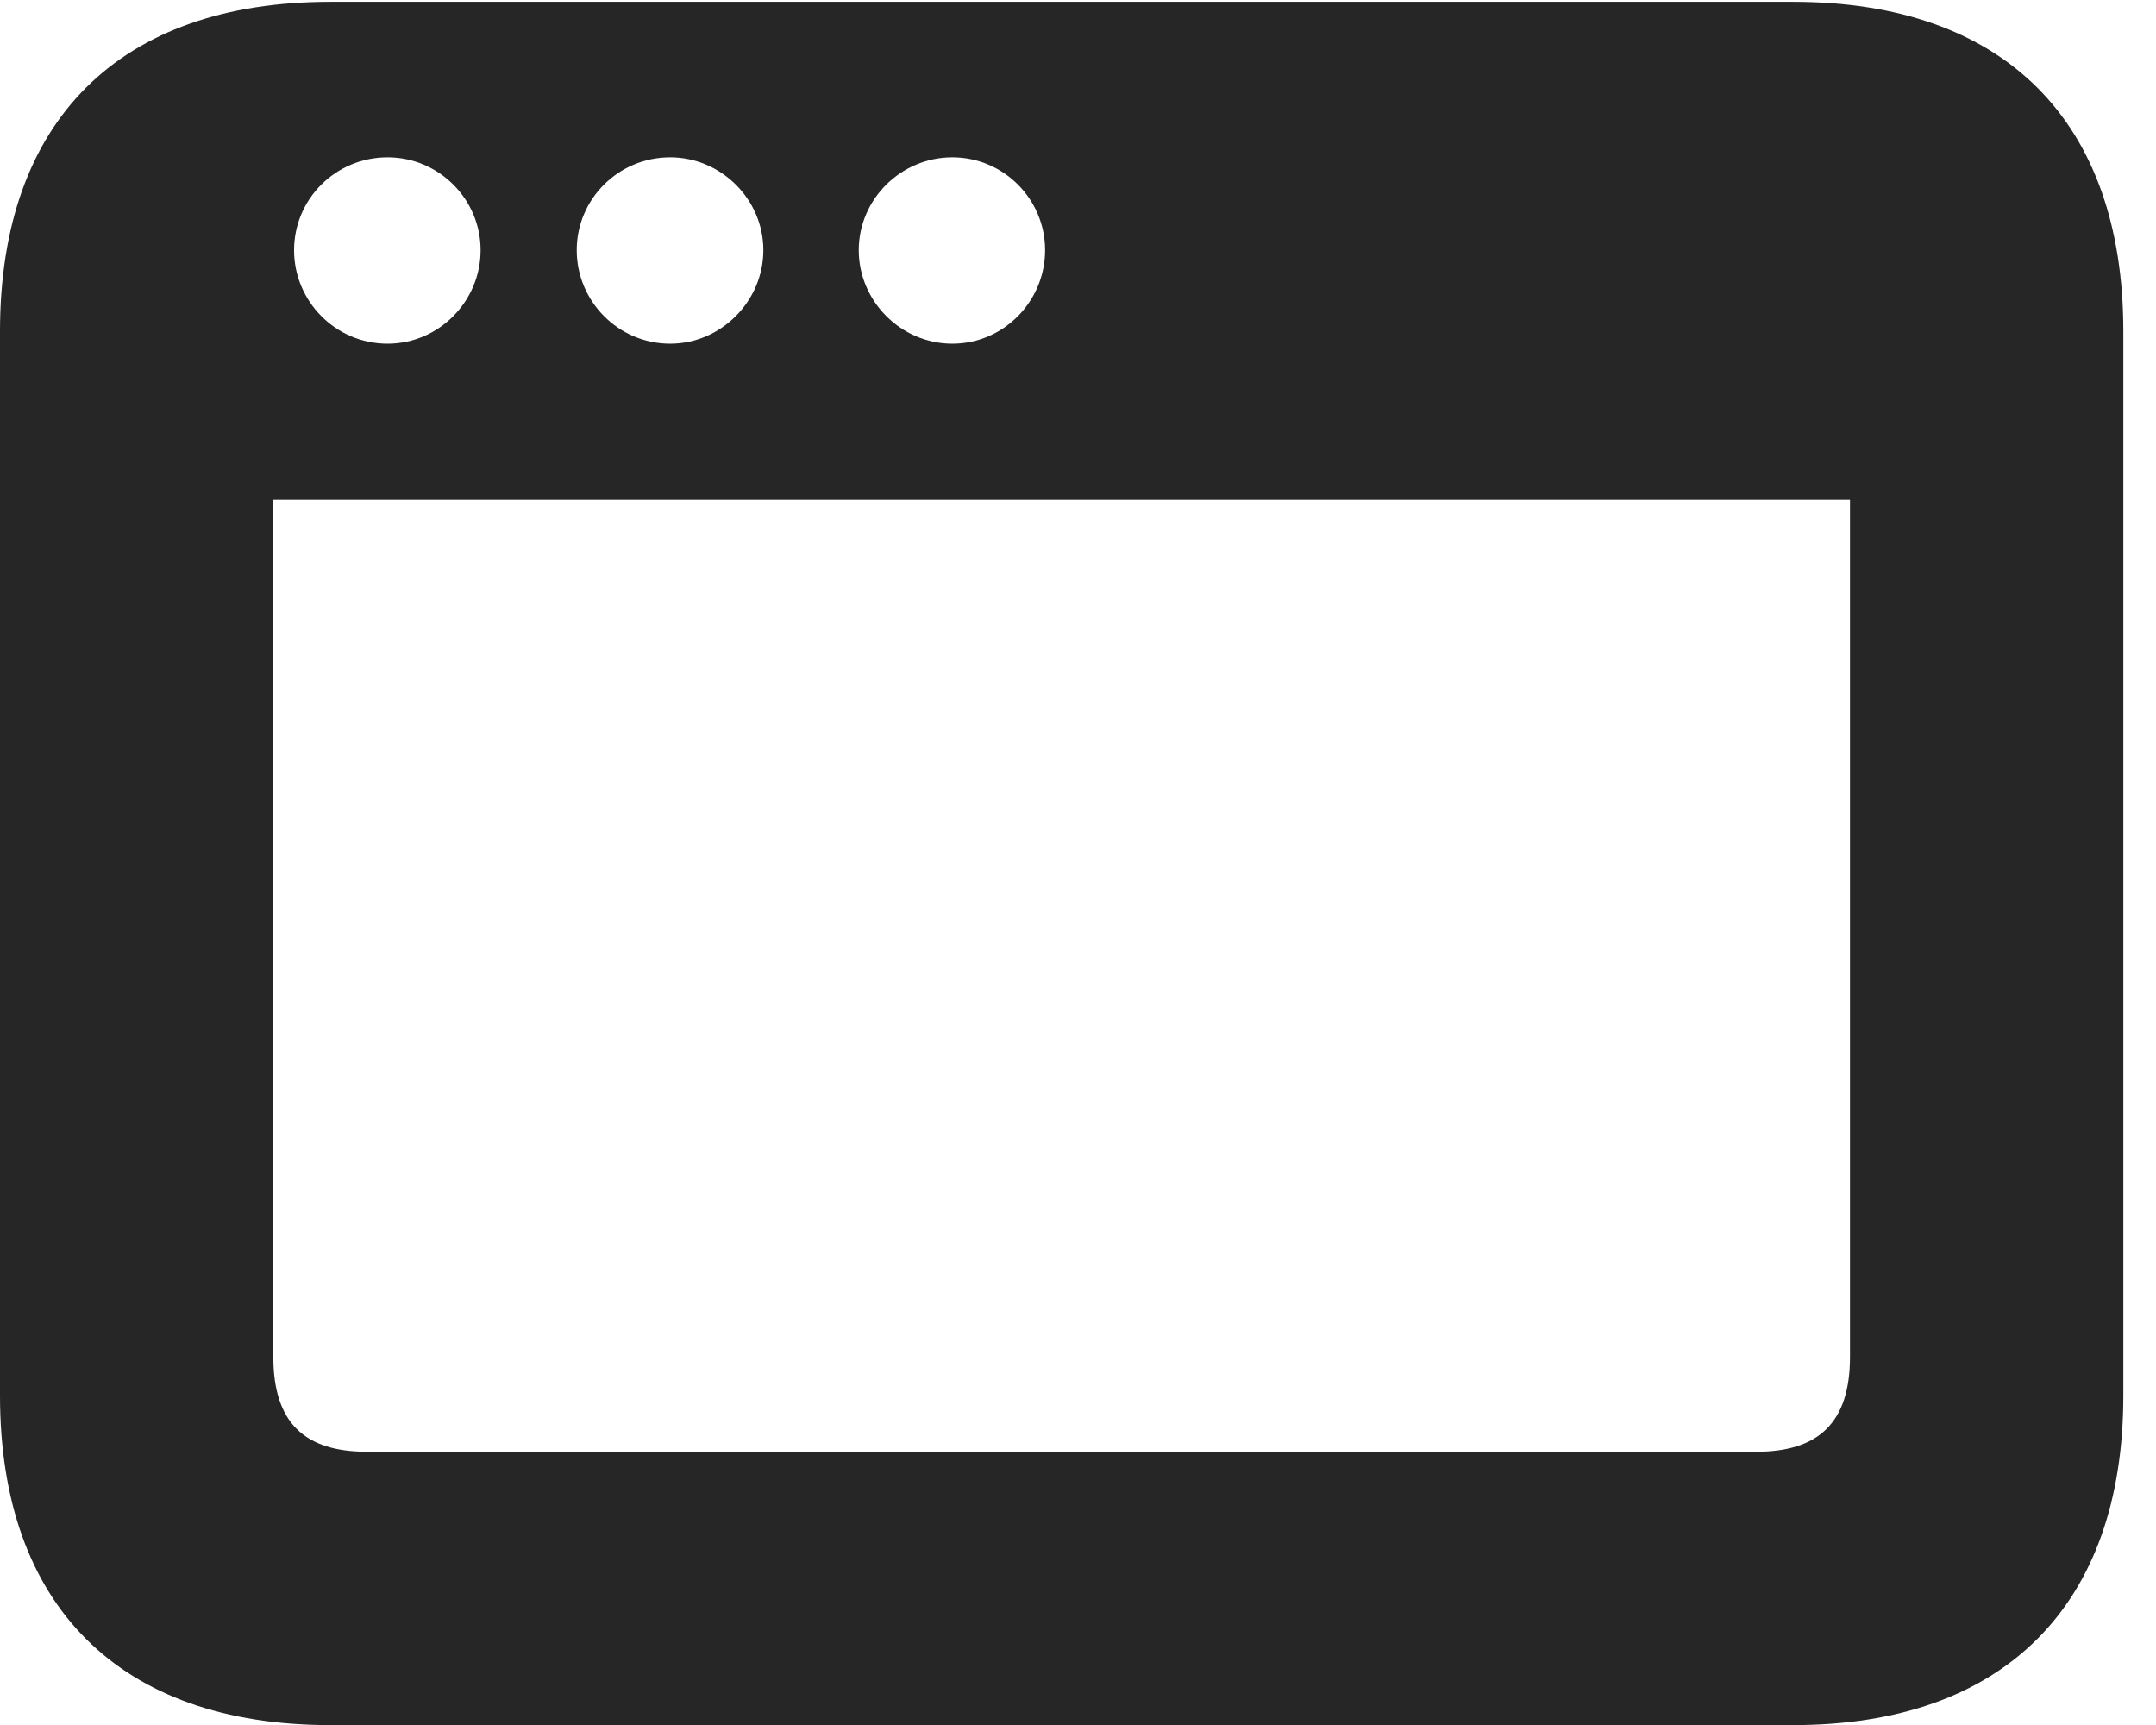 <?xml version="1.0" encoding="UTF-8"?>
<!--Generator: Apple Native CoreSVG 326-->
<!DOCTYPE svg PUBLIC "-//W3C//DTD SVG 1.1//EN" "http://www.w3.org/Graphics/SVG/1.1/DTD/svg11.dtd">
<svg version="1.1" xmlns="http://www.w3.org/2000/svg" xmlns:xlink="http://www.w3.org/1999/xlink"
       viewBox="0 0 23.821 19.058">
       <g>
              <rect height="19.058" opacity="0" width="23.821" x="0" y="0" />
              <path d="M23.46 3.659L23.46 15.418C23.46 17.736 22.139 19.058 19.812 19.058L3.648 19.058C1.324 19.058 0 17.738 0 15.418L0 3.659C0 1.331 1.324 0.02 3.648 0.02L19.812 0.02C22.139 0.02 23.46 1.334 23.46 3.659ZM3.02 5.523L3.02 14.99C3.02 15.722 3.37 16.038 4.056 16.038L19.404 16.038C20.087 16.038 20.44 15.722 20.44 14.99L20.44 5.523ZM3.249 2.764C3.249 3.327 3.706 3.797 4.282 3.797C4.85 3.797 5.31 3.327 5.31 2.764C5.31 2.201 4.85 1.738 4.282 1.738C3.706 1.738 3.249 2.201 3.249 2.764ZM6.372 2.764C6.372 3.327 6.83 3.797 7.405 3.797C7.966 3.797 8.434 3.327 8.434 2.764C8.434 2.201 7.966 1.738 7.405 1.738C6.83 1.738 6.372 2.201 6.372 2.764ZM9.488 2.764C9.488 3.327 9.954 3.797 10.522 3.797C11.09 3.797 11.547 3.327 11.547 2.764C11.547 2.201 11.09 1.738 10.522 1.738C9.954 1.738 9.488 2.201 9.488 2.764Z"
                     fill="currentColor" fill-opacity="0.85" />
       </g>
</svg>